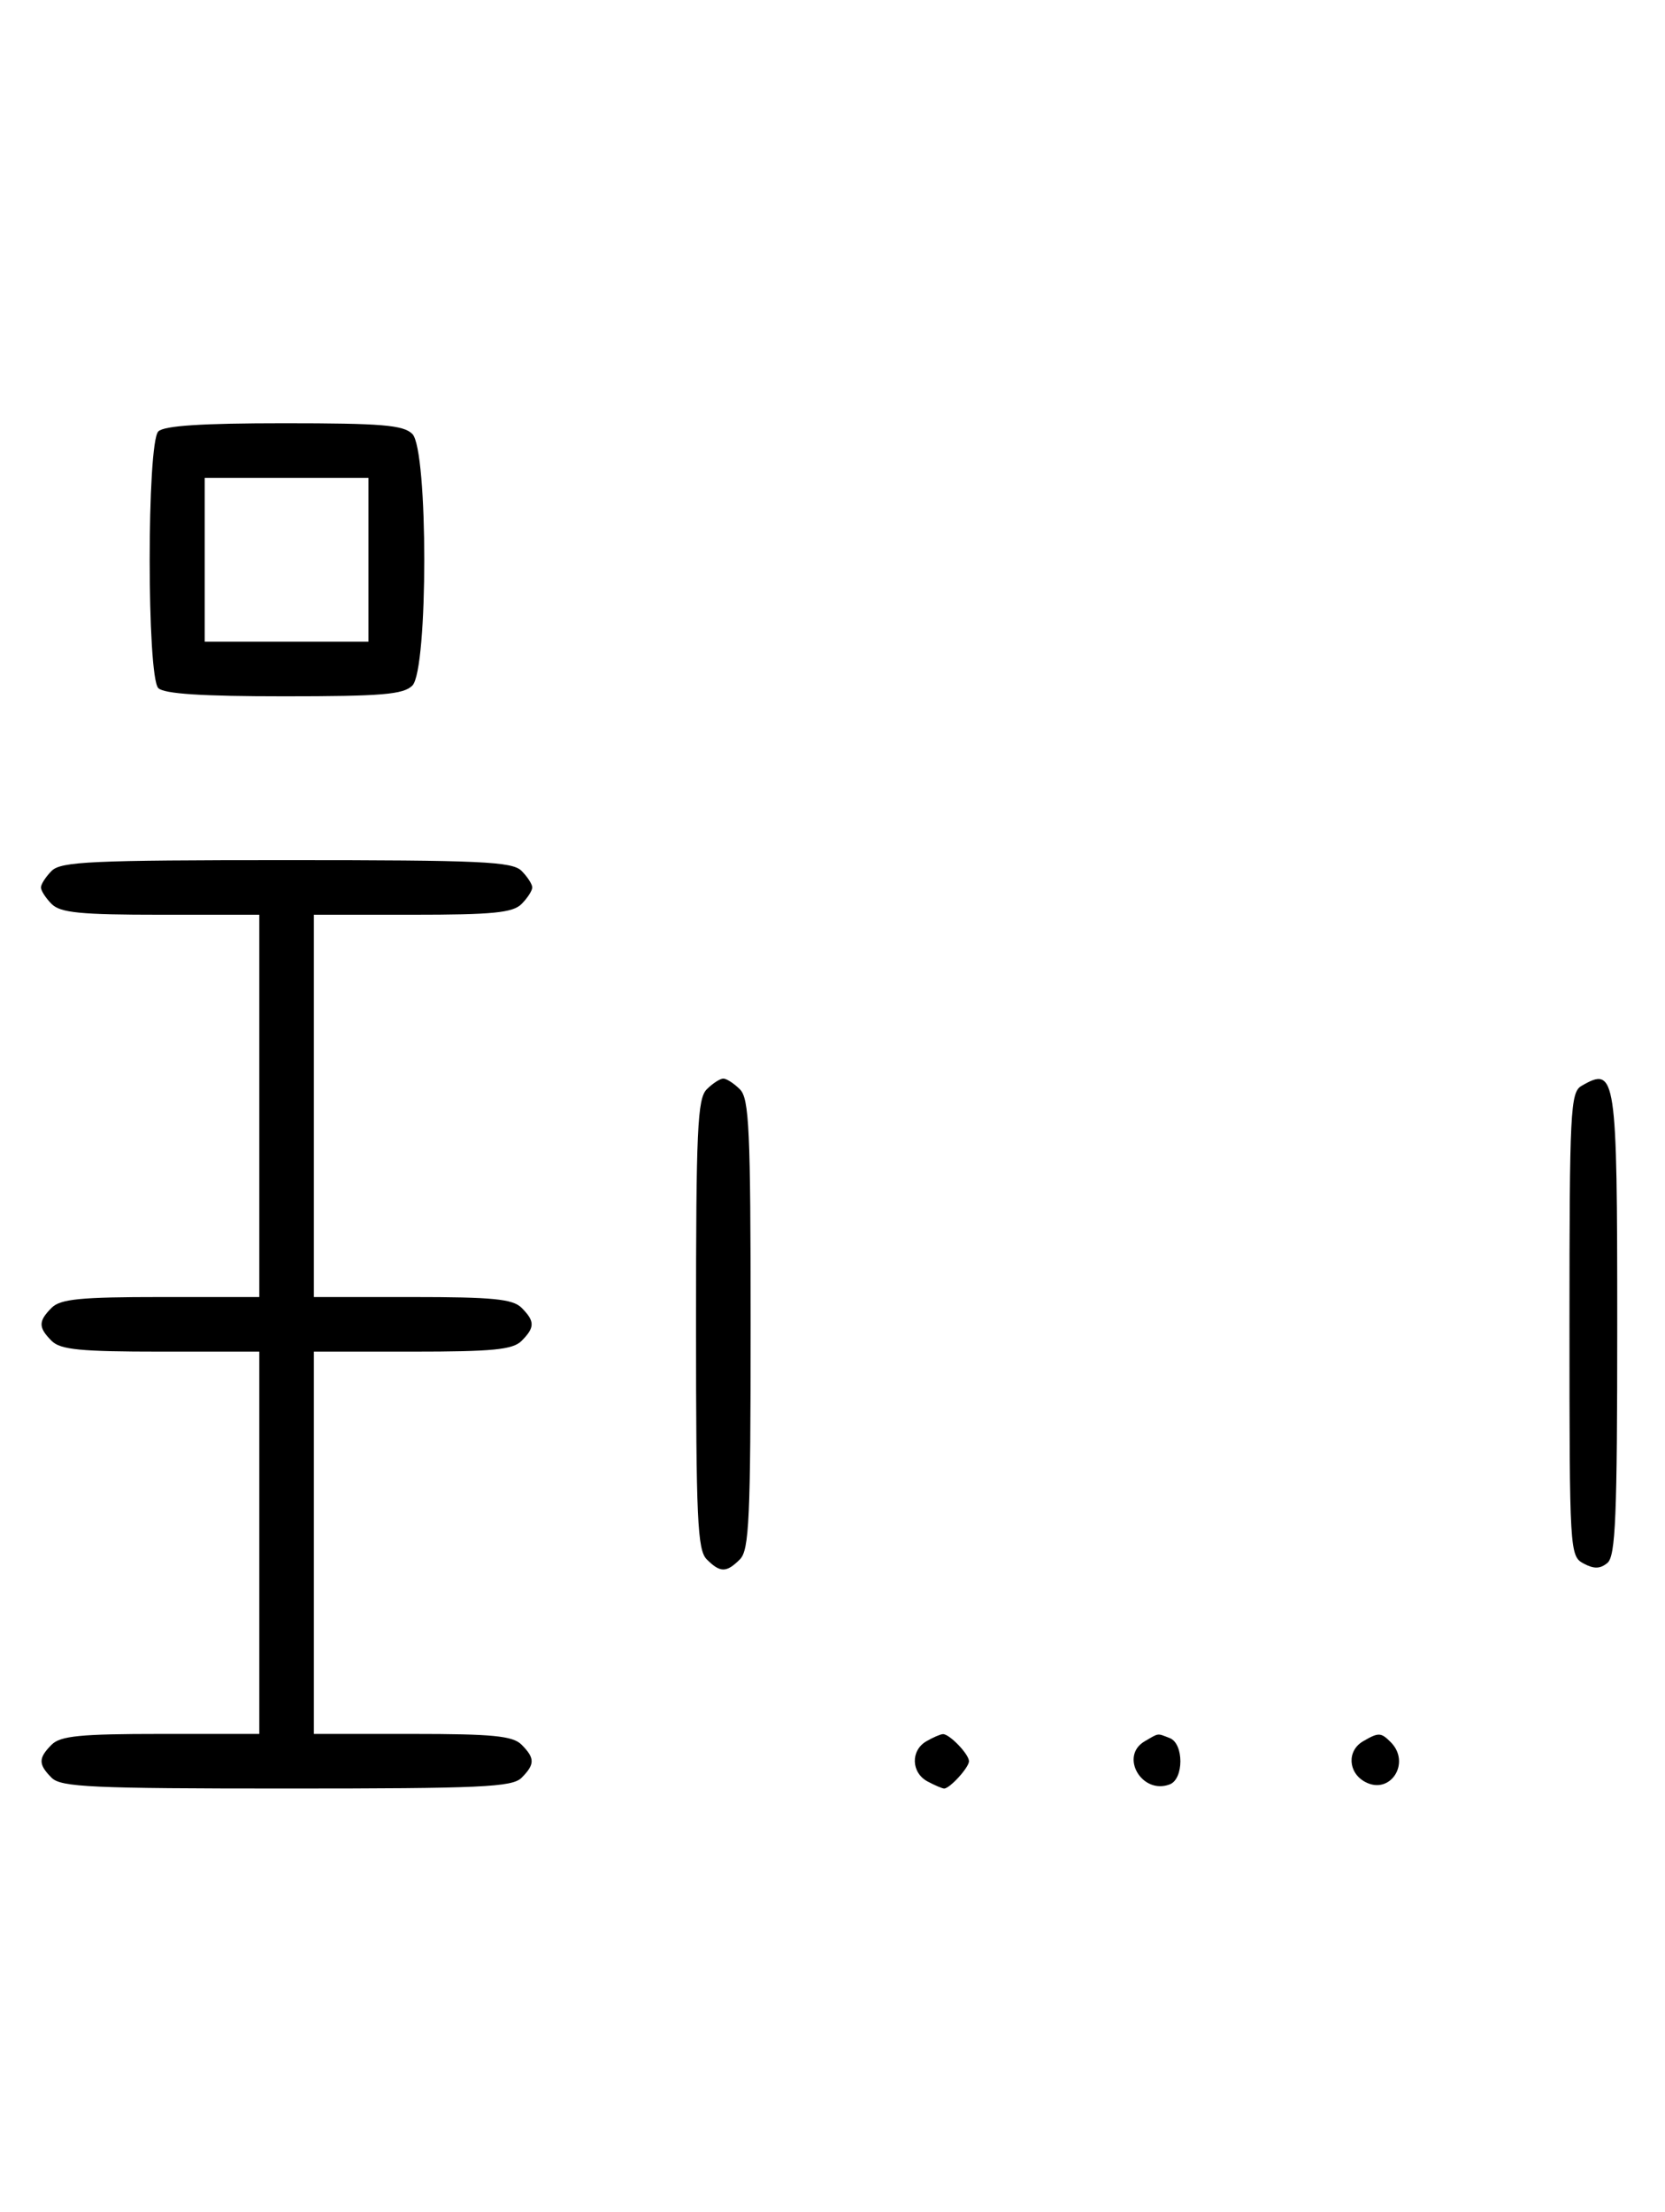 <svg xmlns="http://www.w3.org/2000/svg" width="244" height="324" viewBox="0 0 244 324" version="1.1">
	<path d="M 23.200 63.200 C 21.512 64.888, 21.512 99.112, 23.200 100.800 C 24.040 101.640, 29.562 102, 41.629 102 C 55.958 102, 59.122 101.736, 60.429 100.429 C 62.757 98.100, 62.757 65.900, 60.429 63.571 C 59.122 62.264, 55.958 62, 41.629 62 C 29.562 62, 24.040 62.360, 23.200 63.200 M 30 82 L 30 94 42 94 L 54 94 54 82 L 54 70 42 70 L 30 70 30 82 M 7.571 127.571 C 6.707 128.436, 6 129.529, 6 130 C 6 130.471, 6.707 131.564, 7.571 132.429 C 8.855 133.712, 11.788 134, 23.571 134 L 38 134 38 162 L 38 190 23.571 190 C 11.788 190, 8.855 190.288, 7.571 191.571 C 5.598 193.545, 5.598 194.455, 7.571 196.429 C 8.855 197.712, 11.788 198, 23.571 198 L 38 198 38 226 L 38 254 23.571 254 C 11.788 254, 8.855 254.288, 7.571 255.571 C 5.598 257.545, 5.598 258.455, 7.571 260.429 C 8.936 261.793, 13.463 262, 42 262 C 70.537 262, 75.064 261.793, 76.429 260.429 C 78.402 258.455, 78.402 257.545, 76.429 255.571 C 75.145 254.288, 72.212 254, 60.429 254 L 46 254 46 226 L 46 198 60.429 198 C 72.212 198, 75.145 197.712, 76.429 196.429 C 78.402 194.455, 78.402 193.545, 76.429 191.571 C 75.145 190.288, 72.212 190, 60.429 190 L 46 190 46 162 L 46 134 60.429 134 C 72.212 134, 75.145 133.712, 76.429 132.429 C 77.293 131.564, 78 130.471, 78 130 C 78 129.529, 77.293 128.436, 76.429 127.571 C 75.064 126.207, 70.537 126, 42 126 C 13.463 126, 8.936 126.207, 7.571 127.571 M 103.571 159.571 C 102.207 160.936, 102 165.463, 102 194 C 102 222.537, 102.207 227.064, 103.571 228.429 C 105.545 230.402, 106.455 230.402, 108.429 228.429 C 109.793 227.064, 110 222.537, 110 194 C 110 165.463, 109.793 160.936, 108.429 159.571 C 107.564 158.707, 106.471 158, 106 158 C 105.529 158, 104.436 158.707, 103.571 159.571 M 231.750 159.080 C 230.138 160.019, 230 162.769, 230 194.015 C 230 227.256, 230.041 227.952, 232.064 229.034 C 233.596 229.854, 234.498 229.832, 235.564 228.947 C 236.760 227.954, 237 222.127, 237 194.078 C 237 157.363, 236.815 156.130, 231.750 159.080 M 135.750 255.080 C 133.422 256.436, 133.524 259.675, 135.934 260.965 C 136.998 261.534, 138.091 262, 138.363 262 C 139.193 262, 142 258.913, 142 258 C 142 256.966, 139.132 253.988, 138.179 254.030 C 137.805 254.047, 136.713 254.519, 135.750 255.080 M 167.750 255.080 C 164.020 257.252, 167.345 262.956, 171.428 261.389 C 173.505 260.592, 173.498 255.405, 171.418 254.607 C 169.527 253.881, 169.888 253.835, 167.750 255.080 M 199.750 255.080 C 197.372 256.465, 197.542 259.685, 200.064 261.034 C 203.753 263.008, 206.819 258.219, 203.800 255.200 C 202.367 253.767, 202.022 253.757, 199.750 255.080 " stroke="none" fill="black" fill-rule="evenodd"/>
</svg>